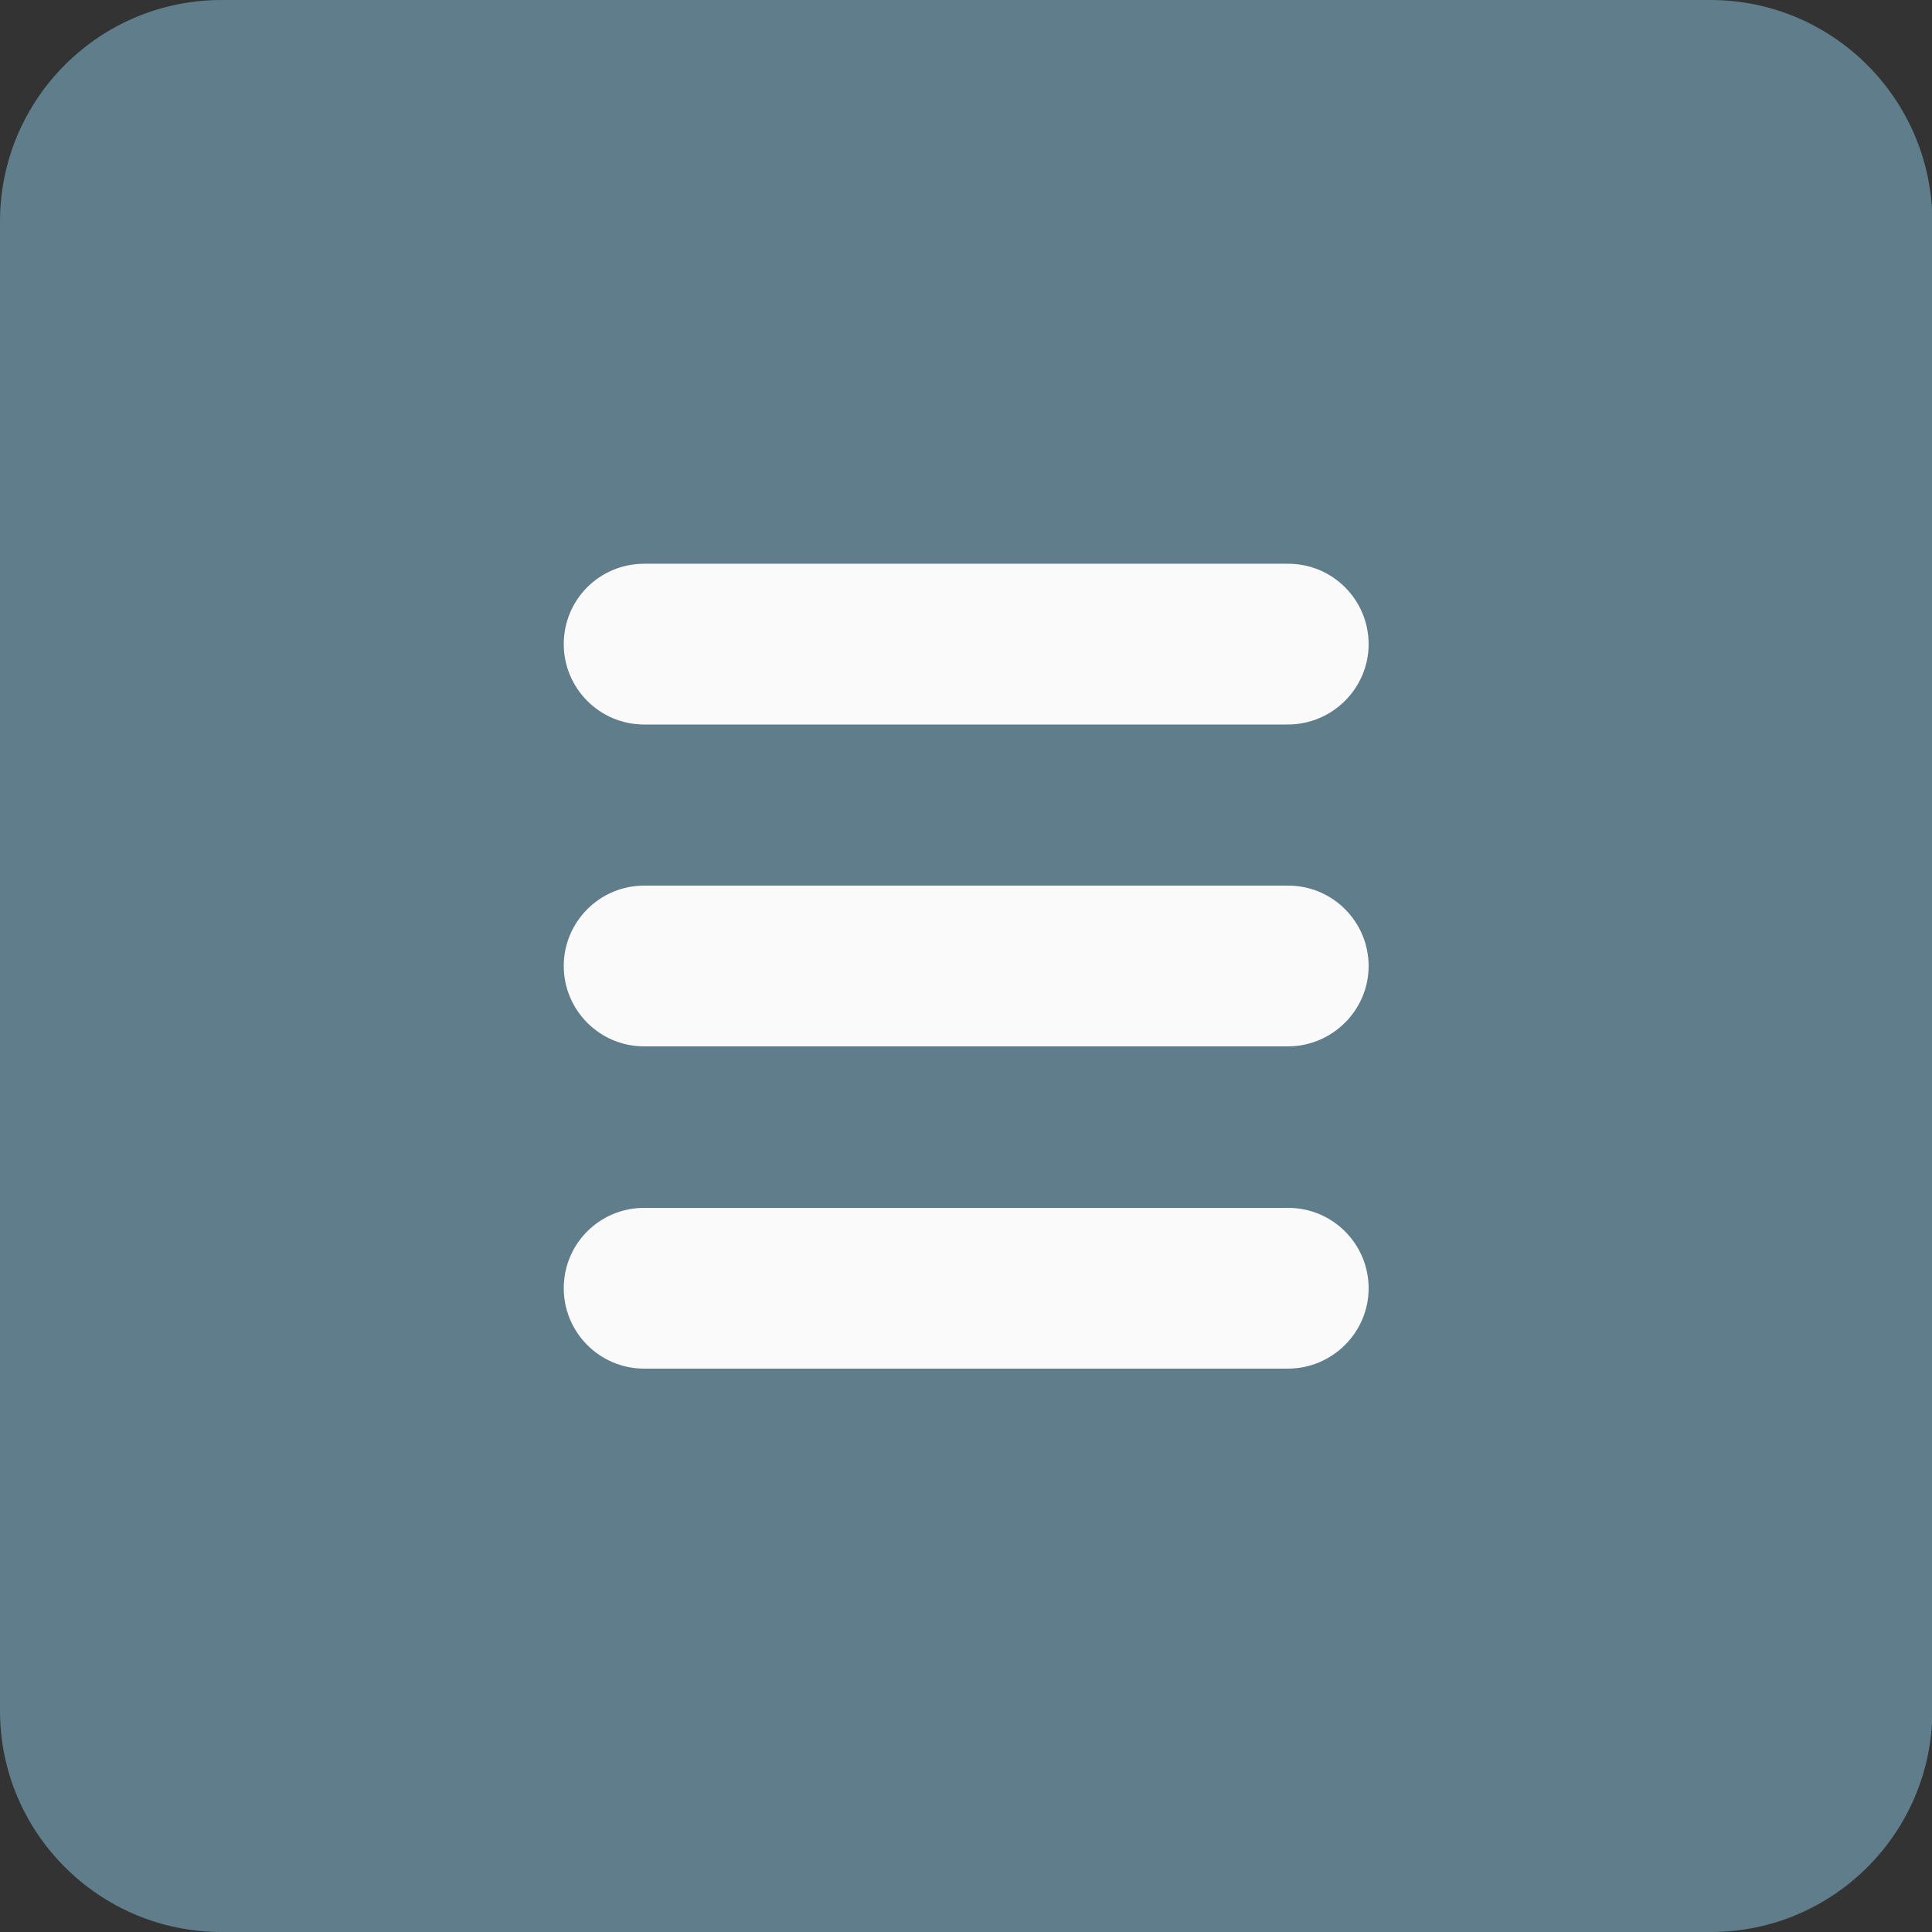 <?xml version="1.0" encoding="utf-8"?>
<!-- Generator: Adobe Illustrator 23.0.3, SVG Export Plug-In . SVG Version: 6.00 Build 0)  -->
<svg version="1.1" id="Layer_1" xmlns="http://www.w3.org/2000/svg" xmlns:xlink="http://www.w3.org/1999/xlink" x="0px" y="0px"
	 viewBox="0 0 512 512" style="enable-background:new 0 0 512 512;" xml:space="preserve">
<rect x="0" y="0" width="512" height="512" fill="#333333" stroke="none"/>
<style type="text/css">
	.st0{fill:#607D8B;}
	.st1{fill:#FAFAFA;}
</style>
<path class="st0" d="M453.3,0H58.7C26.3,0,0,26.3,0,58.7v394.7C0,485.7,26.3,512,58.7,512h394.7c32.4,0,58.7-26.3,58.7-58.7V58.7
	C512,26.3,485.7,0,453.3,0z"/>
<g>
	<path class="st1" d="M341.3,362.7H170.7c-11.8,0-21.3-9.6-21.3-21.3c0-11.8,9.5-21.3,21.3-21.3h170.7c11.8,0,21.3,9.6,21.3,21.3
		C362.7,353.1,353.1,362.7,341.3,362.7z"/>
	<path class="st1" d="M341.3,277.3H170.7c-11.8,0-21.3-9.6-21.3-21.3s9.5-21.3,21.3-21.3h170.7c11.8,0,21.3,9.6,21.3,21.3
		S353.1,277.3,341.3,277.3z"/>
	<path class="st1" d="M341.3,192H170.7c-11.8,0-21.3-9.6-21.3-21.3c0-11.8,9.5-21.3,21.3-21.3h170.7c11.8,0,21.3,9.6,21.3,21.3
		C362.7,182.4,353.1,192,341.3,192z"/>
</g>
</svg>
